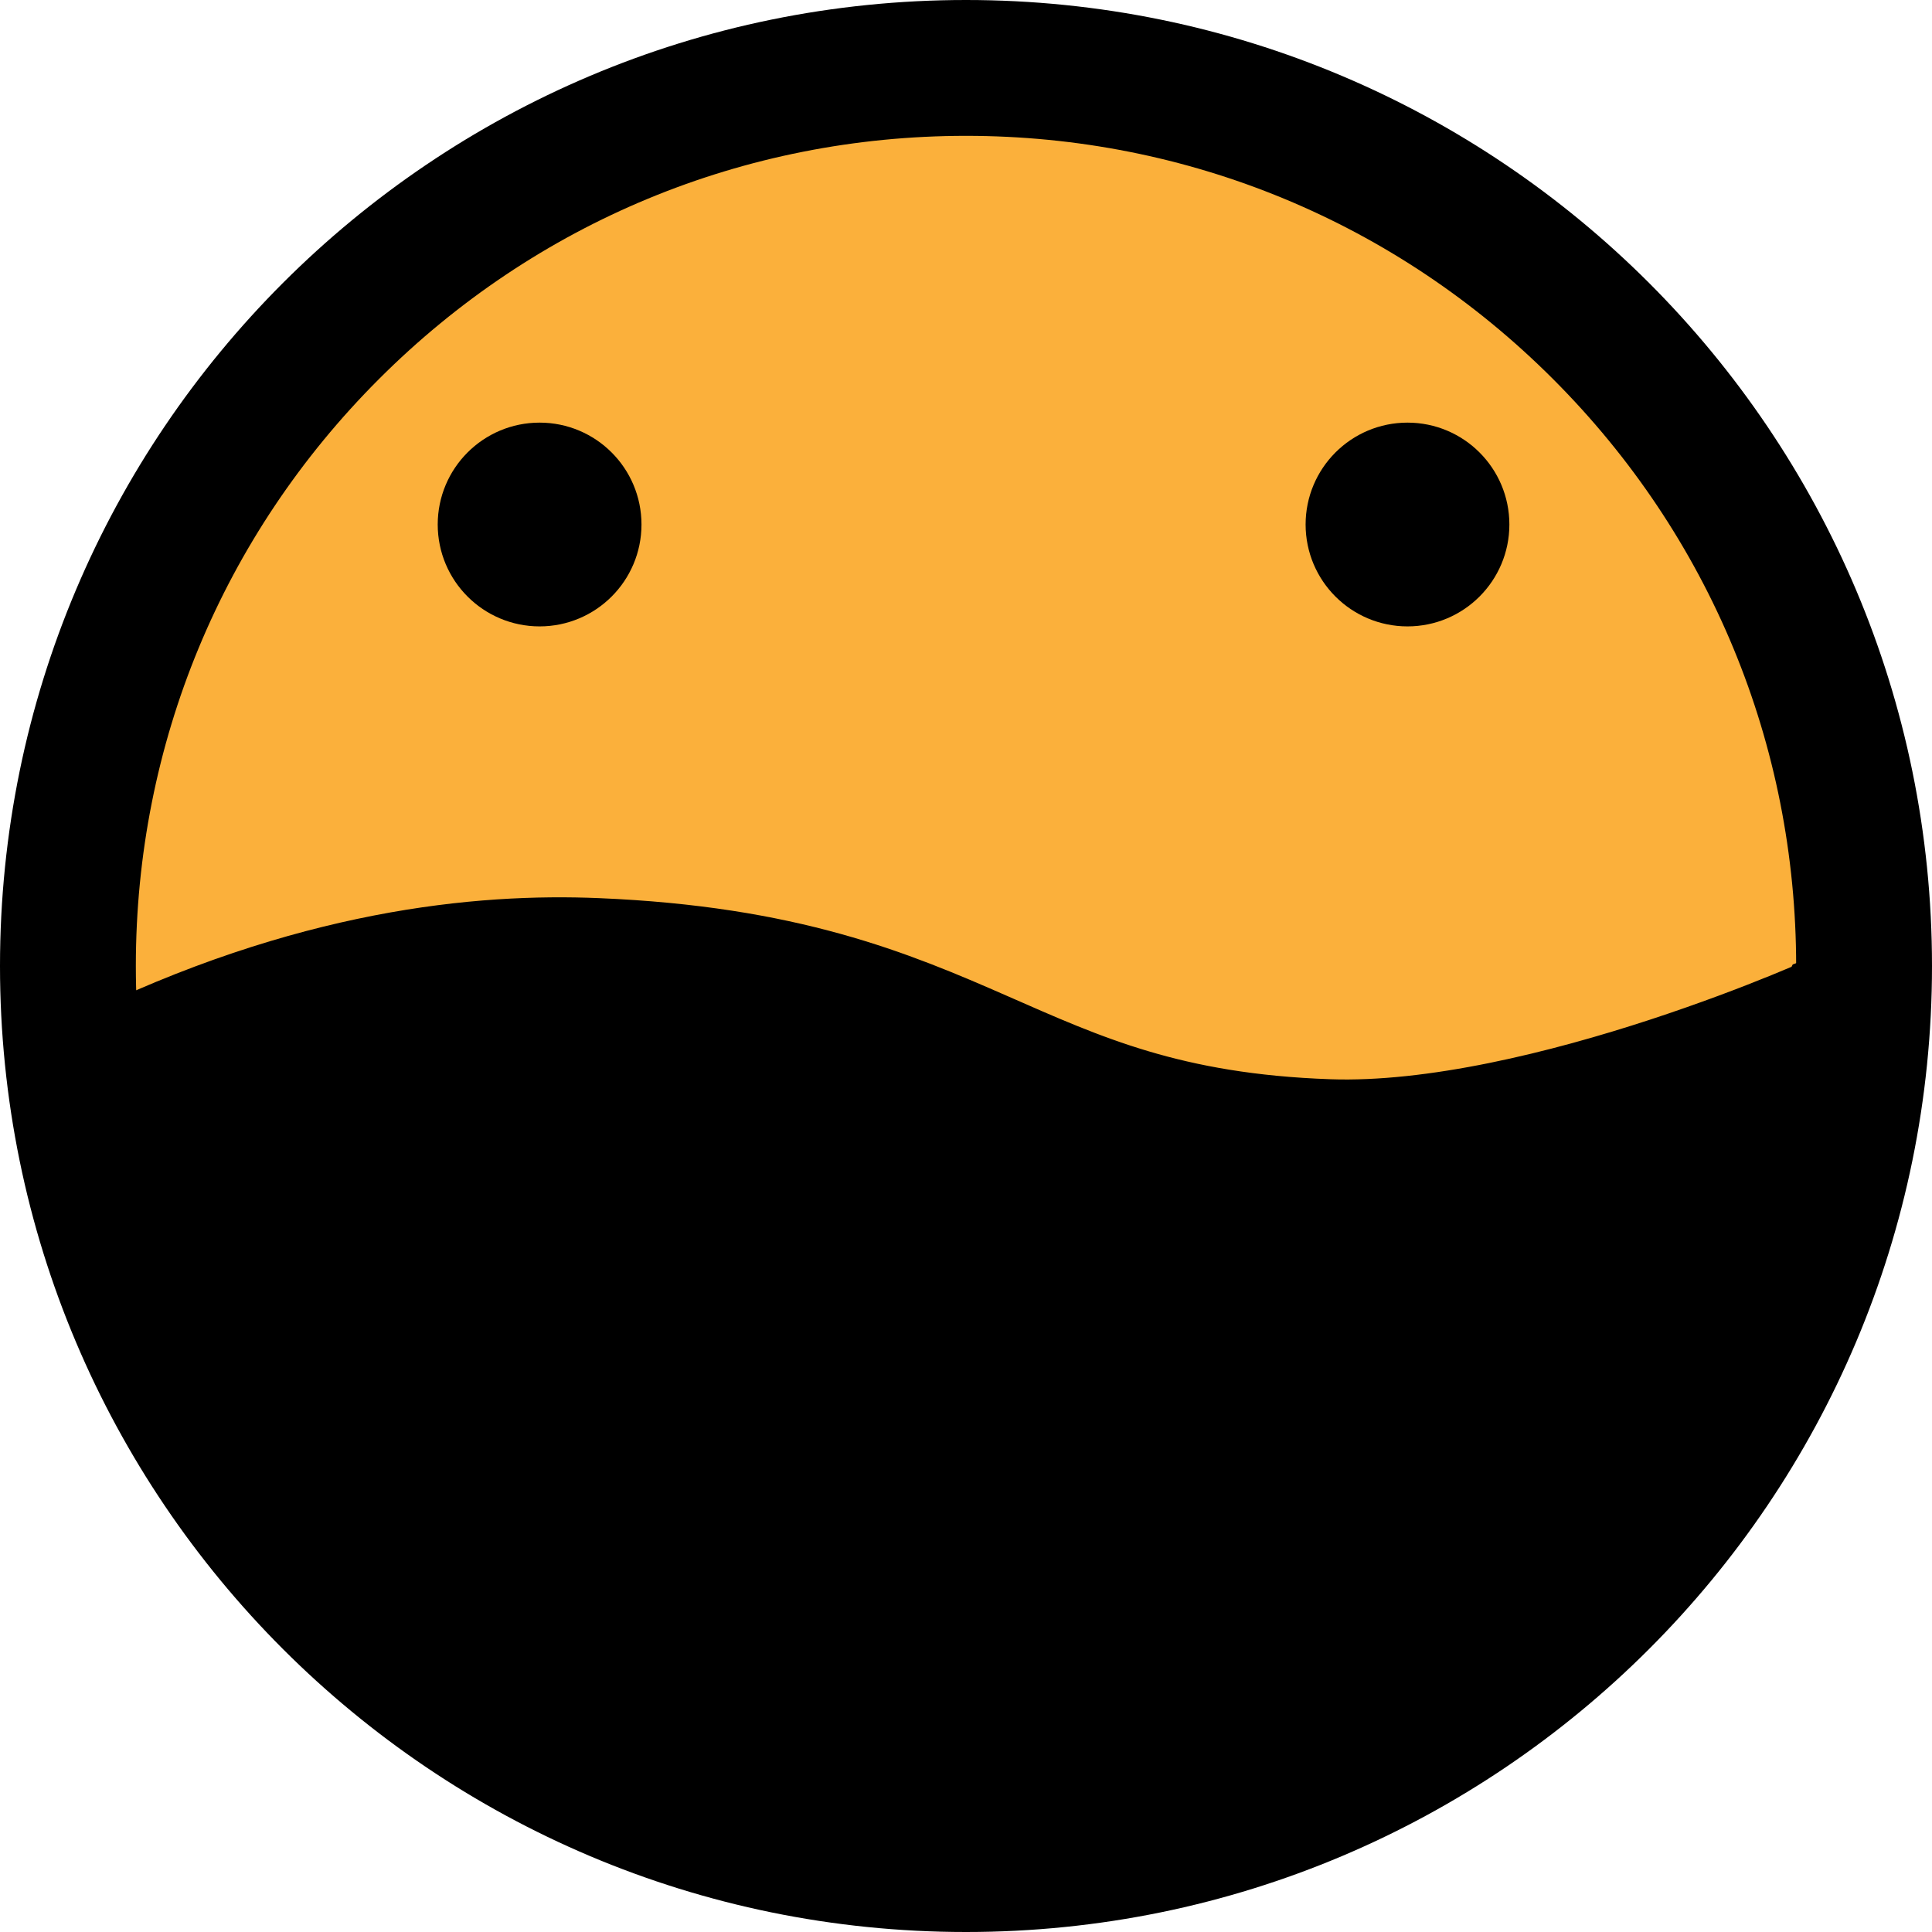<?xml version="1.0" encoding="UTF-8"?>
<svg id="_Слой_1" data-name="Слой 1" xmlns="http://www.w3.org/2000/svg" viewBox="0 0 256 256">
  <defs>
    <style>
      .cls-1 {
        stroke-width: 18px;
      }

      .cls-1, .cls-2 {
        stroke: #000;
        stroke-miterlimit: 10;
      }

      .cls-3, .cls-4 {
        stroke-width: 0px;
      }

      .cls-2 {
        stroke-width: 7px;
      }

      .cls-4 {
        fill: #fbb03b;
      }
    </style>
  </defs>
  <g>
    <circle class="cls-4" cx="128" cy="128" r="119"/>
    <path class="cls-3" d="m128,18c29.38,0,57.01,11.44,77.78,32.22,20.78,20.78,32.22,48.4,32.22,77.78s-11.44,57.01-32.22,77.78c-20.78,20.78-48.4,32.22-77.78,32.22s-57.01-11.44-77.78-32.22c-20.78-20.78-32.22-48.4-32.22-77.78s11.44-57.01,32.22-77.78c20.78-20.78,48.4-32.22,77.78-32.22m0-18C57.31,0,0,57.31,0,128s57.31,128,128,128,128-57.31,128-128S198.69,0,128,0h0Z"/>
  </g>
  <path class="cls-1" d="m14,143c27.72-13.65,49.98-15.63,65-15,49.46,2.06,53.8,22.51,97,24,29,1,69.59-17.59,68-17h0s-21.68,43.21-42,66c-30.77,34.51-88.43,49.88-137,13-31.67-24.04-48.78-58.22-51-71Z"/>
  <circle class="cls-2" cx="71.5" cy="69.5" r="10"/>
  <circle class="cls-2" cx="186.5" cy="69.5" r="10"/>
</svg>